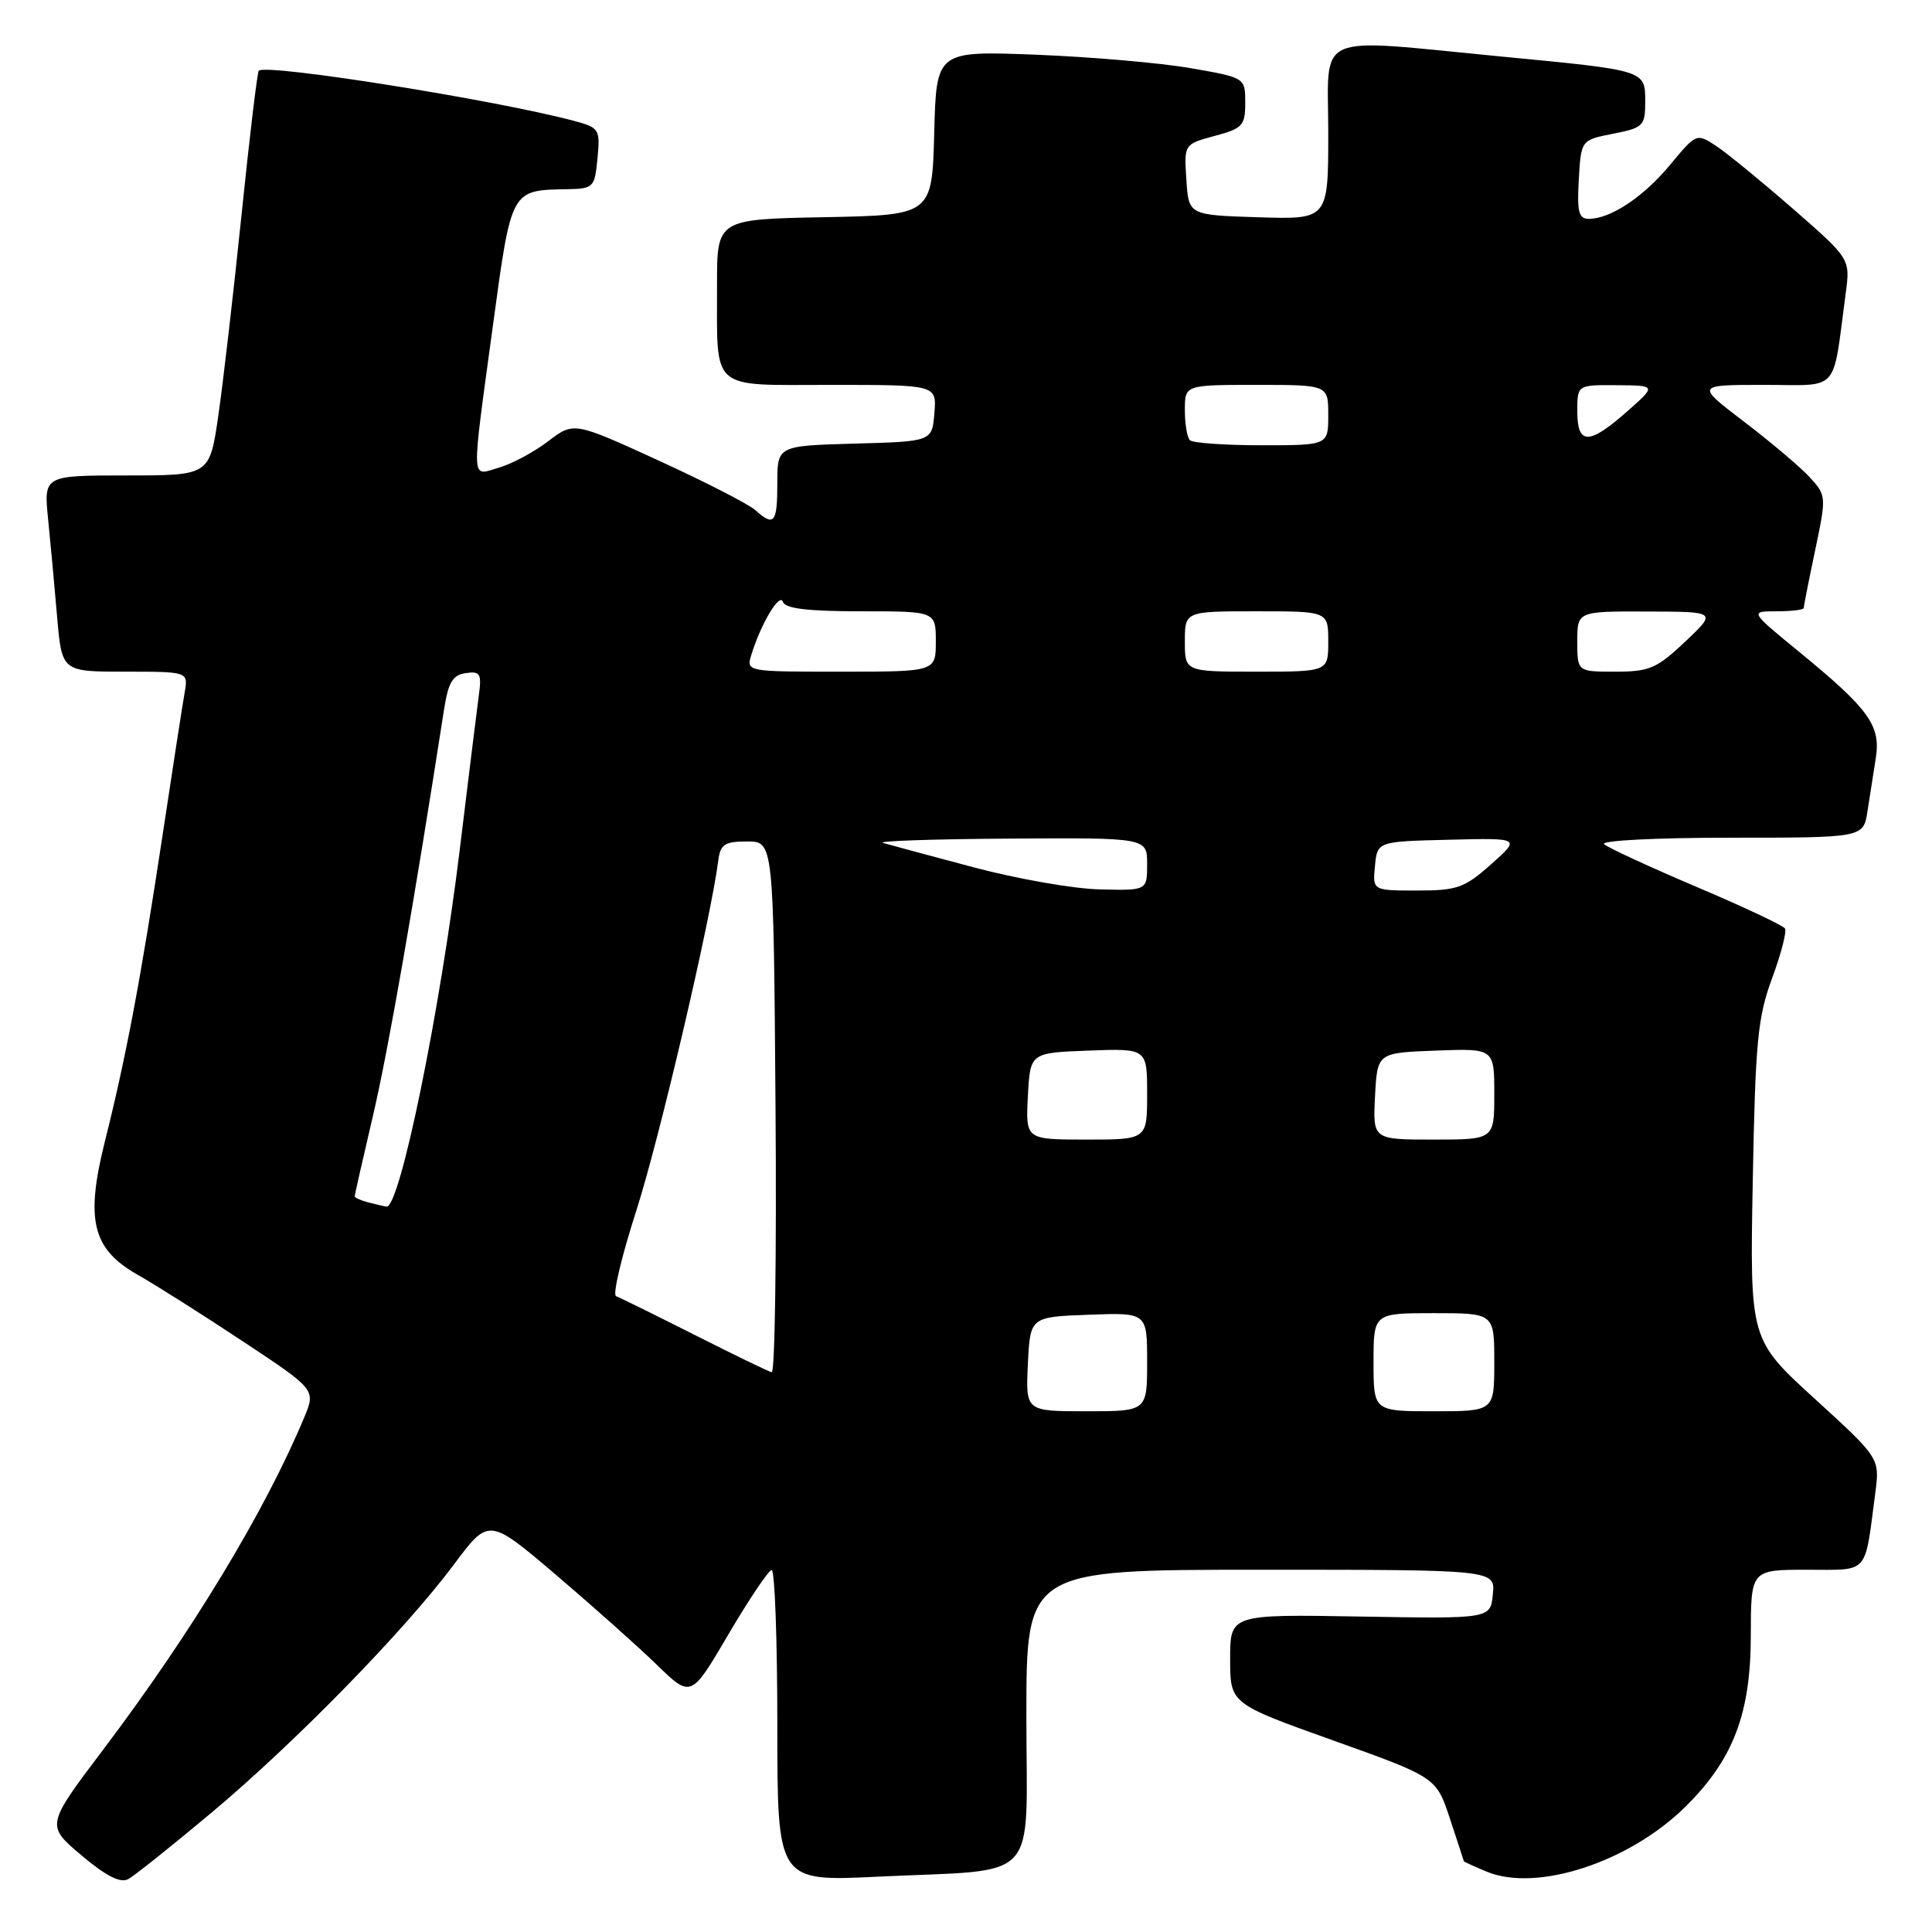 <?xml version="1.0" encoding="UTF-8" standalone="no"?>
<!DOCTYPE svg PUBLIC "-//W3C//DTD SVG 1.1//EN" "http://www.w3.org/Graphics/SVG/1.1/DTD/svg11.dtd" >
<svg xmlns="http://www.w3.org/2000/svg" xmlns:xlink="http://www.w3.org/1999/xlink" version="1.1" viewBox="0 0 256 256">
 <g >
 <path fill="currentColor"
d=" M 28.00 240.21 C 39.14 230.88 53.60 216.07 60.15 207.30 C 64.77 201.11 64.77 201.11 73.64 208.65 C 78.51 212.80 84.54 218.17 87.03 220.59 C 91.57 225.00 91.57 225.00 96.53 216.54 C 99.27 211.89 101.84 208.06 102.25 208.04 C 102.66 208.02 103.00 217.29 103.00 228.66 C 103.00 249.31 103.00 249.31 116.29 248.67 C 138.15 247.62 136.00 249.95 136.00 227.38 C 136.00 208.00 136.00 208.00 167.06 208.00 C 198.13 208.00 198.13 208.00 197.81 211.25 C 197.50 214.50 197.50 214.50 180.25 214.20 C 163.00 213.90 163.00 213.90 163.00 219.82 C 163.00 225.74 163.00 225.74 176.66 230.62 C 190.31 235.50 190.31 235.50 192.13 241.00 C 193.13 244.03 193.96 246.56 193.97 246.63 C 193.99 246.70 195.36 247.32 197.01 248.01 C 203.67 250.76 215.93 246.74 223.38 239.35 C 229.67 233.11 231.98 227.05 231.99 216.75 C 232.00 208.00 232.00 208.00 239.42 208.00 C 247.77 208.00 247.04 208.81 248.48 197.86 C 249.09 193.22 249.09 193.22 240.48 185.36 C 231.86 177.50 231.86 177.50 232.25 156.50 C 232.59 138.04 232.90 134.79 234.81 129.63 C 236.00 126.41 236.77 123.44 236.52 123.03 C 236.27 122.63 230.99 120.14 224.78 117.51 C 218.58 114.87 213.07 112.33 212.55 111.86 C 212.02 111.38 219.37 111.00 229.25 111.00 C 246.91 111.00 246.91 111.00 247.45 107.50 C 247.75 105.58 248.25 102.41 248.55 100.47 C 249.23 96.14 247.69 94.00 238.49 86.45 C 231.83 81.00 231.83 81.00 235.42 81.00 C 237.39 81.00 239.00 80.80 239.00 80.57 C 239.00 80.33 239.68 76.88 240.52 72.90 C 242.02 65.76 242.01 65.64 239.77 63.21 C 238.52 61.86 234.62 58.56 231.10 55.88 C 224.70 51.00 224.70 51.00 233.76 51.00 C 243.92 51.00 242.77 52.29 244.56 38.90 C 245.18 34.30 245.18 34.30 237.57 27.66 C 233.38 24.01 228.79 20.25 227.37 19.32 C 224.81 17.64 224.76 17.66 221.29 21.85 C 217.73 26.13 213.40 29.00 210.50 29.00 C 209.19 29.00 208.95 28.03 209.20 23.78 C 209.50 18.55 209.50 18.55 213.75 17.72 C 217.74 16.93 218.00 16.68 218.00 13.51 C 218.00 9.28 218.19 9.34 198.92 7.49 C 173.71 5.06 176.00 4.06 176.00 17.54 C 176.00 29.08 176.00 29.08 166.75 28.79 C 157.50 28.50 157.50 28.50 157.20 23.80 C 156.89 19.11 156.89 19.11 160.95 18.01 C 164.65 17.02 165.00 16.64 165.00 13.61 C 165.00 10.29 165.00 10.29 157.75 9.03 C 153.76 8.33 144.55 7.54 137.29 7.25 C 124.07 6.74 124.07 6.74 123.79 17.62 C 123.50 28.50 123.50 28.50 109.25 28.78 C 95.00 29.05 95.00 29.05 95.01 37.78 C 95.04 52.01 93.88 51.00 110.18 51.00 C 124.12 51.00 124.12 51.00 123.81 54.75 C 123.50 58.50 123.50 58.50 113.25 58.78 C 103.00 59.07 103.00 59.07 103.00 64.03 C 103.00 69.32 102.58 69.83 100.08 67.59 C 99.21 66.81 93.44 63.85 87.26 61.02 C 76.03 55.88 76.03 55.88 72.62 58.48 C 70.74 59.91 67.81 61.48 66.10 61.97 C 62.35 63.05 62.41 64.55 65.32 43.09 C 67.78 25.01 67.67 25.21 75.14 25.07 C 78.66 25.00 78.80 24.85 79.17 20.98 C 79.54 17.11 79.42 16.92 76.03 16.01 C 65.66 13.24 35.27 8.40 34.29 9.37 C 34.09 9.57 33.06 18.18 32.00 28.51 C 30.94 38.83 29.55 50.81 28.92 55.14 C 27.77 63.00 27.77 63.00 16.79 63.00 C 5.80 63.00 5.80 63.00 6.37 68.75 C 6.69 71.91 7.23 77.76 7.57 81.75 C 8.20 89.00 8.20 89.00 16.58 89.00 C 24.95 89.00 24.95 89.00 24.47 91.75 C 24.20 93.26 22.86 101.92 21.49 111.00 C 18.66 129.70 16.71 140.04 13.89 151.28 C 11.29 161.67 12.24 165.52 18.24 168.91 C 20.58 170.24 26.85 174.20 32.17 177.73 C 41.84 184.13 41.84 184.13 40.31 187.82 C 35.11 200.26 25.43 216.27 13.70 231.80 C 6.09 241.87 6.09 241.87 10.79 245.84 C 14.07 248.60 15.95 249.56 17.00 248.99 C 17.82 248.54 22.77 244.59 28.00 240.21 Z  M 136.20 180.75 C 136.50 174.50 136.50 174.50 144.25 174.21 C 152.00 173.92 152.00 173.92 152.00 180.46 C 152.00 187.00 152.00 187.00 143.95 187.00 C 135.90 187.00 135.90 187.00 136.20 180.75 Z  M 182.00 180.50 C 182.00 174.00 182.00 174.00 190.00 174.00 C 198.00 174.00 198.00 174.00 198.00 180.50 C 198.00 187.00 198.00 187.00 190.00 187.00 C 182.00 187.00 182.00 187.00 182.00 180.50 Z  M 92.00 176.86 C 86.78 174.23 82.11 171.92 81.63 171.75 C 81.15 171.57 82.36 166.49 84.30 160.46 C 87.33 151.08 94.18 121.83 95.18 114.00 C 95.45 111.87 96.02 111.50 99.00 111.50 C 102.50 111.50 102.50 111.50 102.76 146.75 C 102.91 166.14 102.68 181.92 102.26 181.83 C 101.84 181.74 97.22 179.50 92.00 176.86 Z  M 48.75 159.31 C 47.79 159.06 47.00 158.70 47.00 158.52 C 47.00 158.33 48.09 153.52 49.42 147.84 C 51.43 139.28 54.82 119.88 58.84 94.00 C 59.40 90.41 59.98 89.44 61.72 89.19 C 63.65 88.91 63.84 89.25 63.44 92.19 C 63.20 94.01 62.06 103.15 60.93 112.50 C 58.30 134.12 52.96 160.17 51.21 159.88 C 50.82 159.82 49.71 159.56 48.75 159.31 Z  M 136.20 145.25 C 136.50 139.50 136.50 139.50 144.25 139.21 C 152.00 138.92 152.00 138.92 152.00 144.96 C 152.00 151.00 152.00 151.00 143.95 151.00 C 135.90 151.00 135.90 151.00 136.20 145.25 Z  M 182.20 145.25 C 182.50 139.50 182.50 139.50 190.25 139.21 C 198.00 138.92 198.00 138.92 198.00 144.96 C 198.00 151.00 198.00 151.00 189.95 151.00 C 181.90 151.00 181.90 151.00 182.20 145.25 Z  M 129.00 114.92 C 123.22 113.39 117.83 111.93 117.00 111.69 C 116.17 111.44 123.71 111.18 133.75 111.12 C 152.00 111.00 152.00 111.00 152.00 114.50 C 152.00 118.00 152.00 118.00 145.75 117.85 C 142.31 117.78 134.78 116.46 129.00 114.92 Z  M 182.19 114.75 C 182.50 111.50 182.50 111.50 192.00 111.27 C 201.50 111.03 201.50 111.03 197.58 114.52 C 194.05 117.66 193.09 118.00 187.77 118.00 C 181.87 118.00 181.87 118.00 182.19 114.75 Z  M 99.56 86.75 C 100.83 82.64 103.31 78.48 103.74 79.75 C 104.04 80.64 107.04 81.00 114.08 81.00 C 124.00 81.00 124.00 81.00 124.00 85.00 C 124.00 89.00 124.00 89.00 111.43 89.00 C 98.87 89.00 98.87 89.00 99.56 86.75 Z  M 157.00 85.00 C 157.00 81.00 157.00 81.00 166.50 81.00 C 176.00 81.00 176.00 81.00 176.00 85.00 C 176.00 89.00 176.00 89.00 166.50 89.00 C 157.00 89.00 157.00 89.00 157.00 85.00 Z  M 209.00 85.00 C 209.00 81.00 209.00 81.00 218.25 81.03 C 227.50 81.05 227.50 81.05 223.29 85.03 C 219.53 88.58 218.54 89.00 214.04 89.00 C 209.00 89.00 209.00 89.00 209.00 85.00 Z  M 157.67 58.33 C 157.30 57.97 157.00 56.17 157.00 54.33 C 157.00 51.00 157.00 51.00 166.50 51.00 C 176.00 51.00 176.00 51.00 176.00 55.00 C 176.00 59.00 176.00 59.00 167.17 59.00 C 162.31 59.00 158.03 58.70 157.67 58.33 Z  M 209.00 54.50 C 209.00 51.00 209.00 51.00 214.25 51.04 C 219.50 51.08 219.50 51.08 215.58 54.54 C 210.54 58.99 209.00 58.98 209.00 54.50 Z "/>
</g>
</svg>